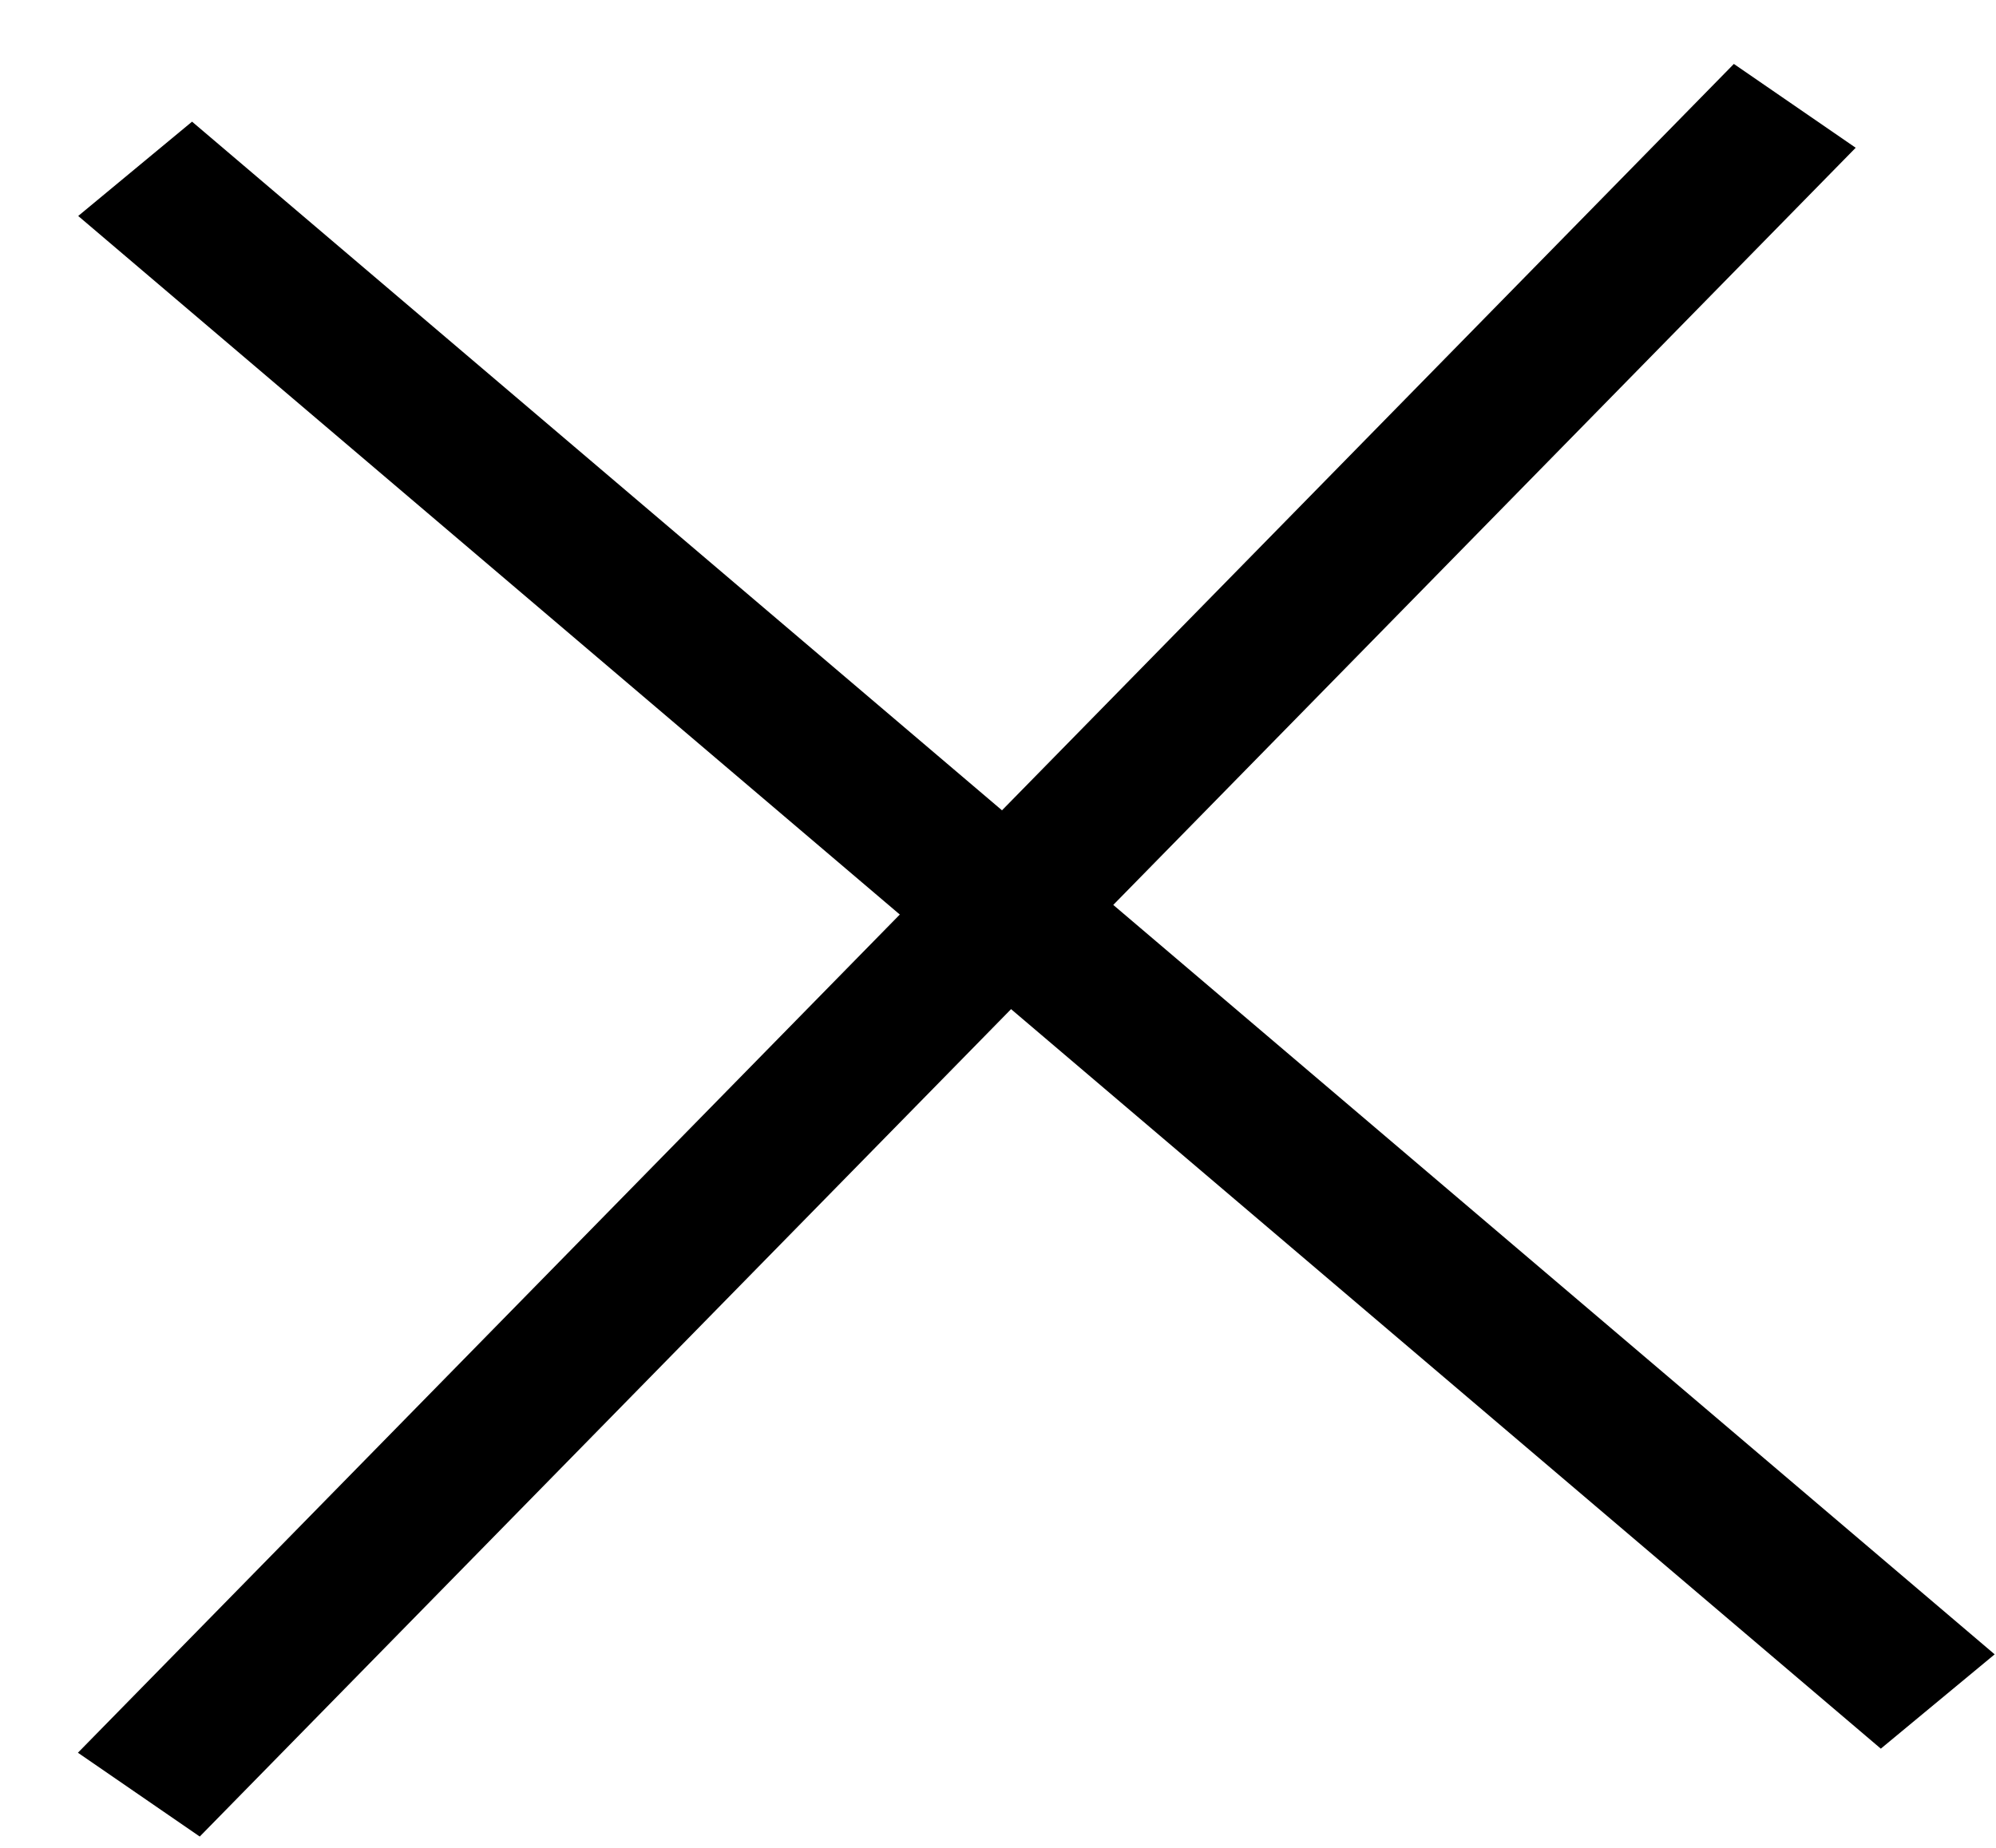 <svg width="27" height="25" viewBox="0 0 27 25" fill="none" xmlns="http://www.w3.org/2000/svg">
<line y1="-1" x2="32" y2="-1" transform="matrix(0.762 0.648 -0.77 0.638 1.058 2.922)" stroke="black" stroke-width="2"/>
<line y1="-1" x2="32" y2="-1" transform="matrix(-0.7 0.714 -0.824 -0.567 23.454 0.865)" stroke="black" stroke-width="2"/>
</svg>
